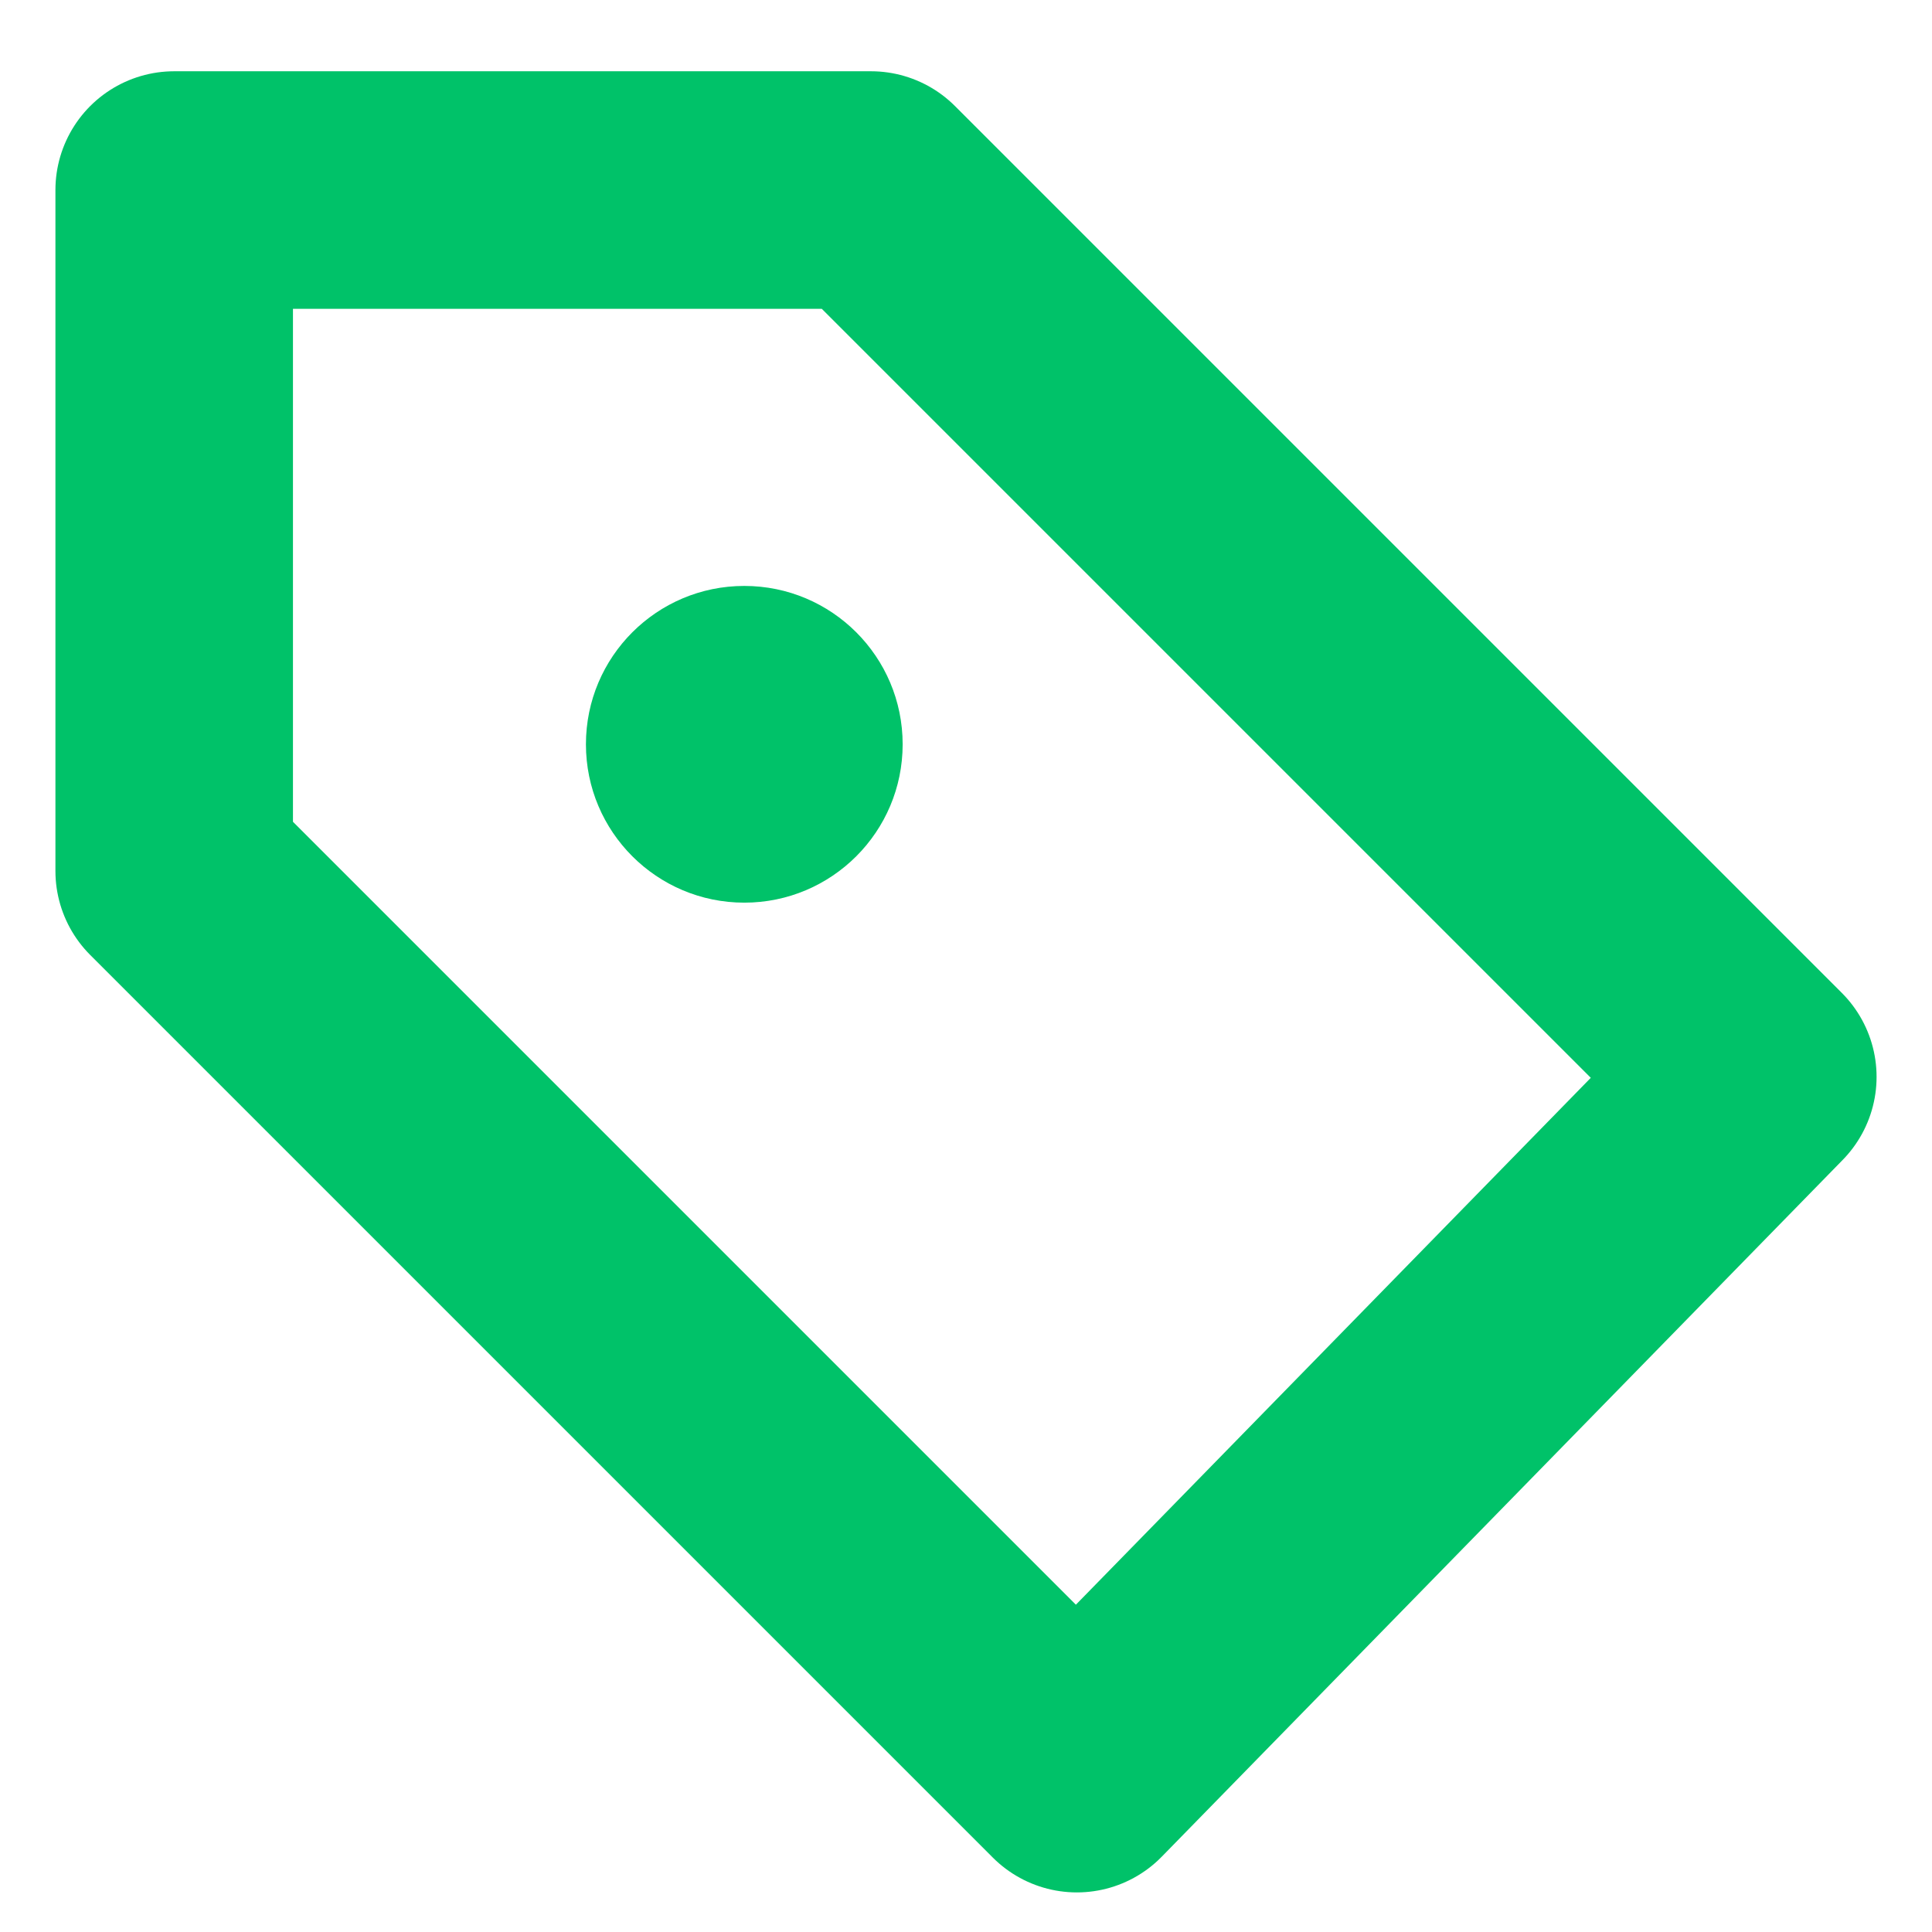 <?xml version="1.0" encoding="utf-8"?>
<!-- Generator: Adobe Illustrator 22.1.0, SVG Export Plug-In . SVG Version: 6.00 Build 0)  -->
<svg version="1.1" id="Layer_1" xmlns="http://www.w3.org/2000/svg" xmlns:xlink="http://www.w3.org/1999/xlink" x="0px" y="0px"
	 viewBox="0 0 12 12.2" style="enable-background:new 0 0 12 12.2;" xml:space="preserve" width="12px" height="12px">
<style type="text/css">
	.st0{fill:none;stroke:#00C269;stroke-width:1.5;stroke-linecap:round;stroke-linejoin:round;}
	.st1{fill:#00C269;}
</style>
<title>icon/price-tag</title>
<desc>Created with Sketch.</desc>
<g id="Restaurant-Page">
	<g id="Restaurant-Detail-A" transform="translate(-857, -522)">
		<g id="Items" transform="translate(303, 619)">
			<g id="Group-5">
				<g id="iteam_1">
					<g id="price" transform="translate(655, 0)">
						<g id="icon_x2F_price-tag-2" transform="translate(0, 4)">
							<g id="Group-15">
								<polygon id="Shape" class="st0" points="-100,-99.8 -95.6,-99.8 -90,-94.2 -94.3,-89.8 -100,-95.5 								"/>
								<circle id="Oval" class="st1" cx="-96.4" cy="-96.3" r="1"/>
							</g>
						</g>
					</g>
				</g>
			</g>
		</g>
	</g>
</g>
</svg>
